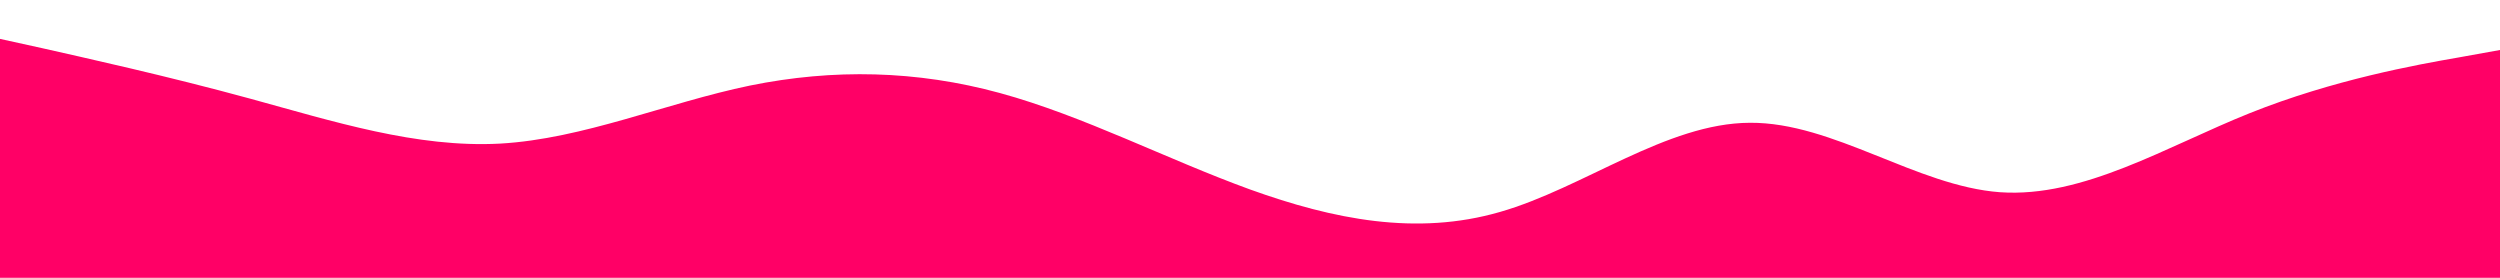 <svg id="visual" viewBox="0 0 900 100" width="900" height="100" xmlns="http://www.w3.org/2000/svg" xmlns:xlink="http://www.w3.org/1999/xlink" version="1.1"><path d="M0 14L15 17.3C30 20.7 60 27.3 90 35.5C120 43.7 150 53.3 180 51.7C210 50 240 37 270 30.8C300 24.7 330 25.3 360 33.5C390 41.7 420 57.3 450 68.2C480 79 510 85 540 76.3C570 67.7 600 44.3 630 44.2C660 44 690 67 720 69.2C750 71.3 780 52.7 810 40.7C840 28.7 870 23.3 885 20.7L900 18L900 101L885 101C870 101 840 101 810 101C780 101 750 101 720 101C690 101 660 101 630 101C600 101 570 101 540 101C510 101 480 101 450 101C420 101 390 101 360 101C330 101 300 101 270 101C240 101 210 101 180 101C150 101 120 101 90 101C60 101 30 101 15 101L0 101Z" fill="#FF0066" stroke-linecap="round" stroke-linejoin="miter"></path></svg>